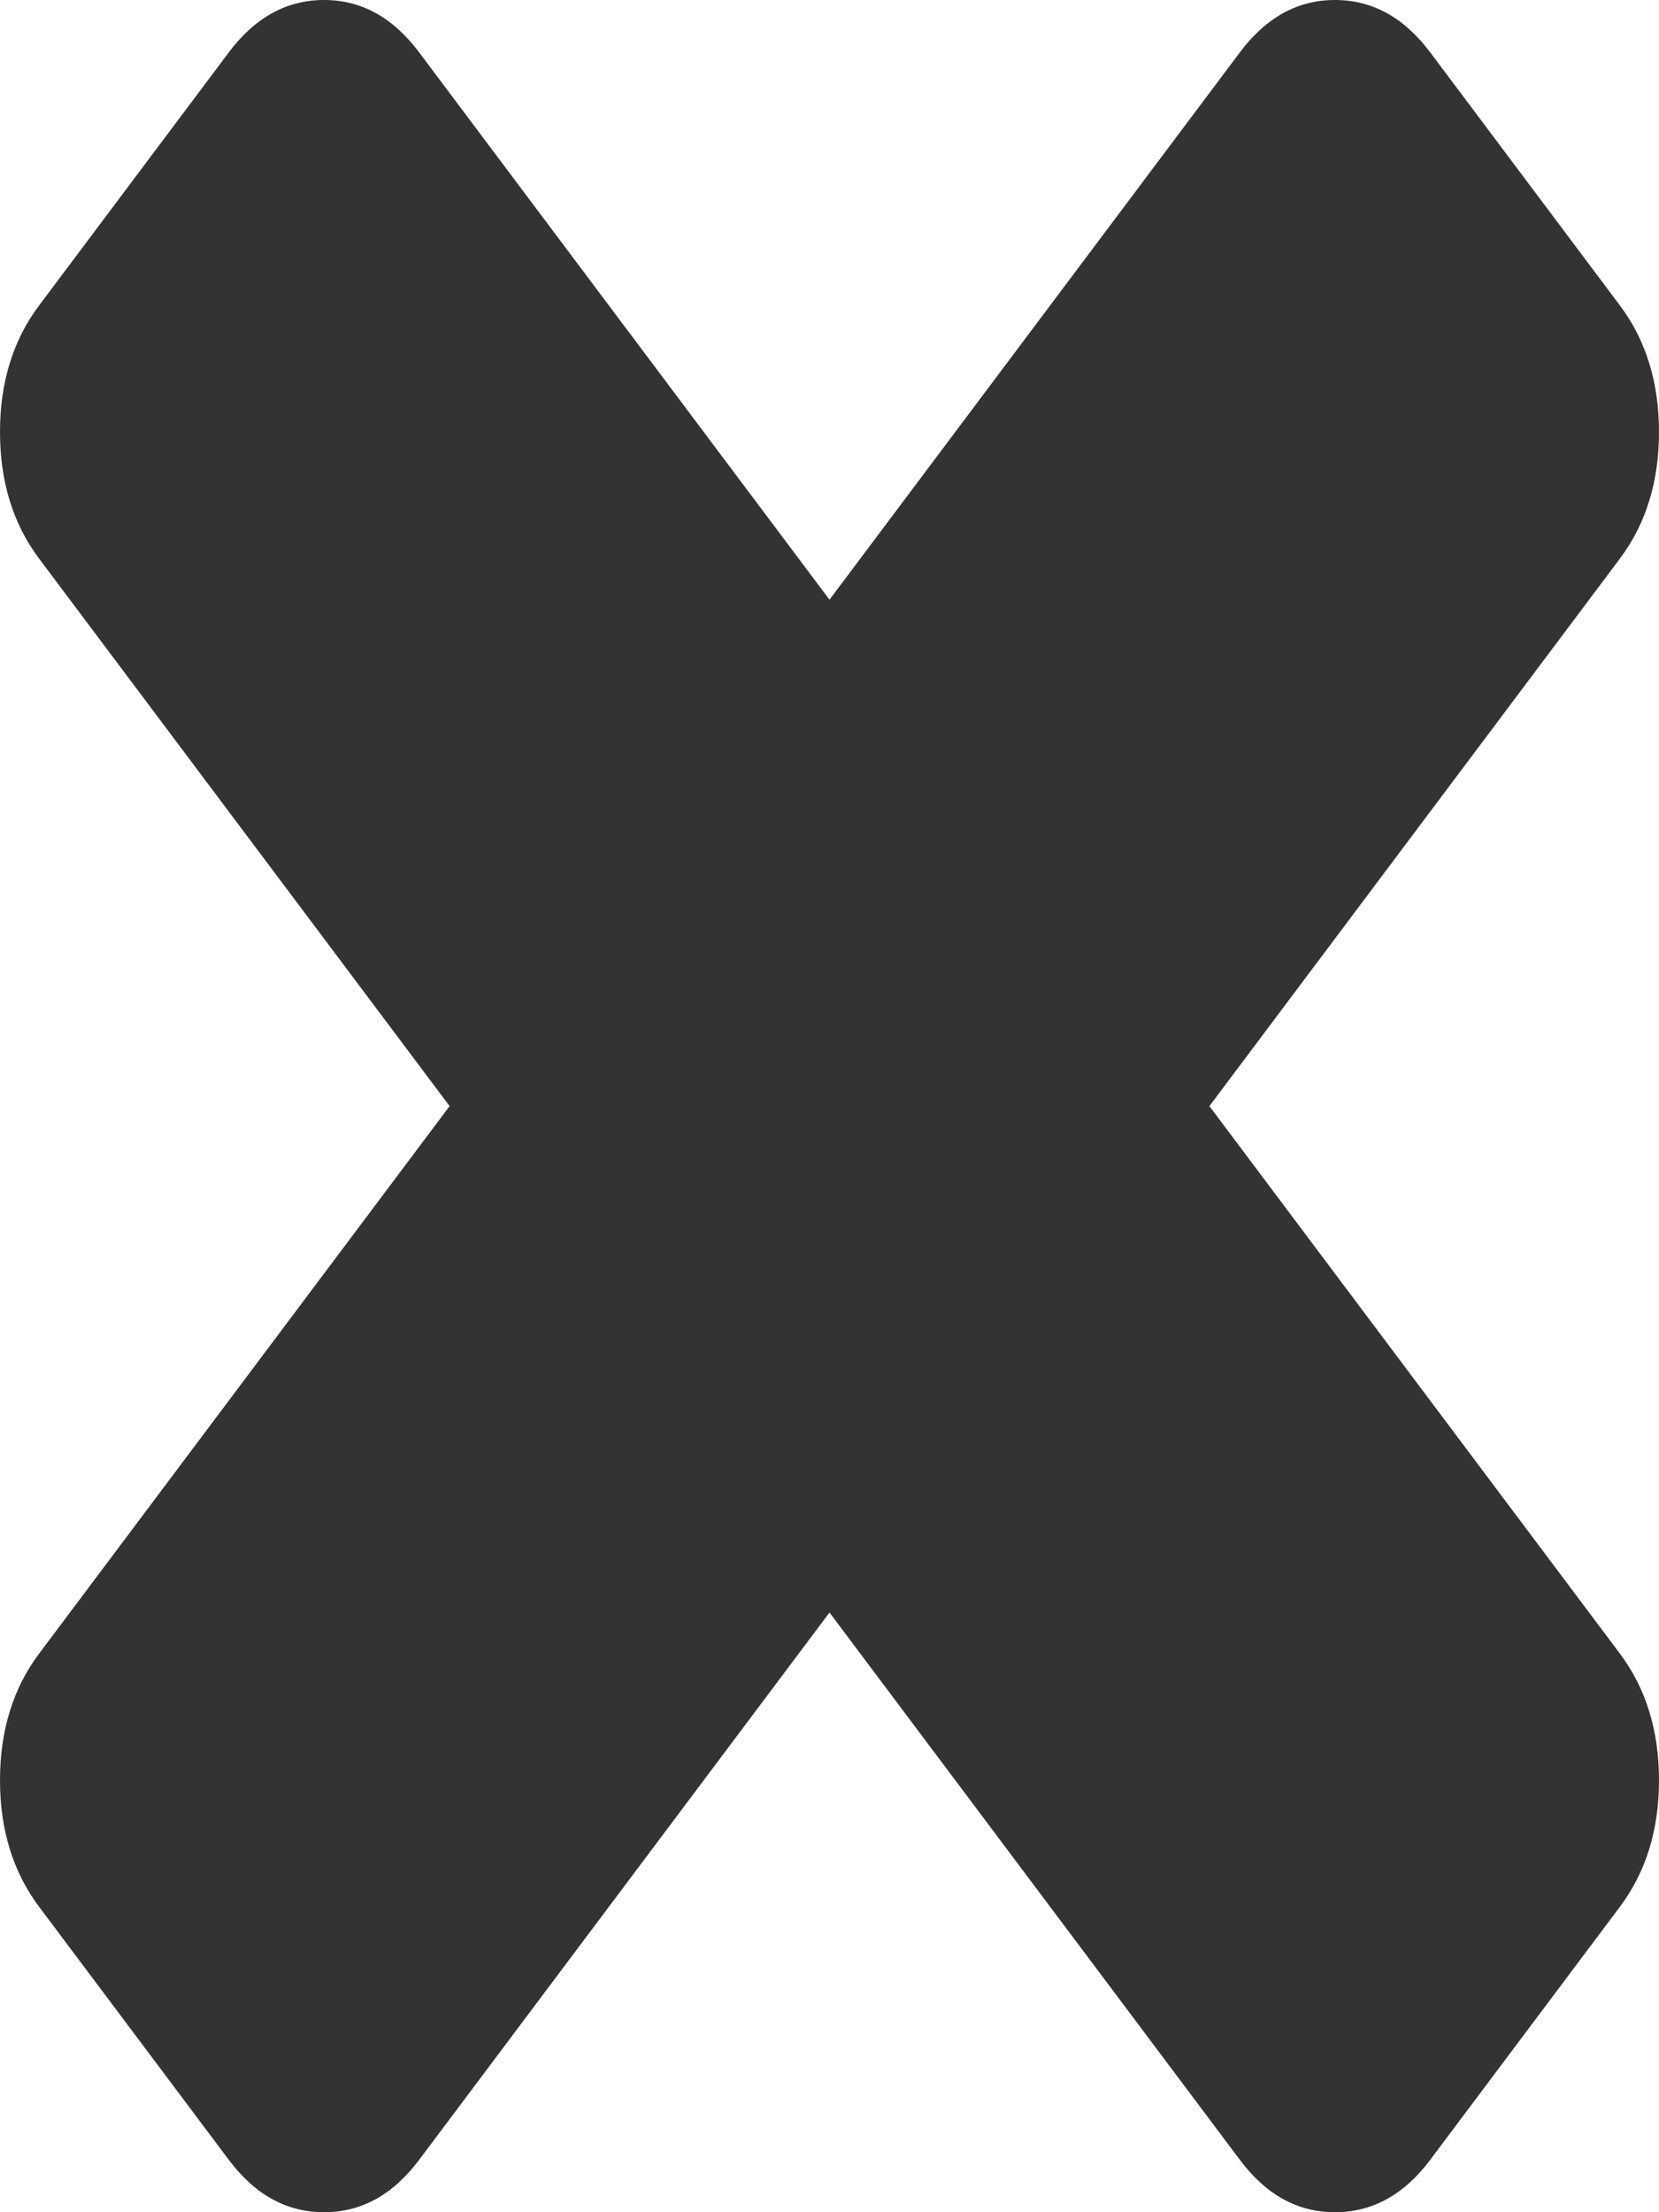 ﻿<?xml version="1.0" encoding="utf-8"?>
<svg version="1.1" xmlns:xlink="http://www.w3.org/1999/xlink" width="9px" height="12px" xmlns="http://www.w3.org/2000/svg">
  <g transform="matrix(1 0 0 1 -495 -210 )">
    <path d="M 8.788 8.97  C 8.929 9.158  9 9.387  9 9.657  C 9 9.926  8.929 10.155  8.788 10.343  L 7.758 11.717  C 7.616 11.906  7.444 12  7.242 12  C 7.04 12  6.869 11.906  6.727 11.717  L 4.5 8.747  L 2.273 11.717  C 2.131 11.906  1.96 12  1.758 12  C 1.556 12  1.384 11.906  1.242 11.717  L 0.212 10.343  C 0.071 10.155  0 9.926  0 9.657  C 0 9.387  0.071 9.158  0.212 8.97  L 2.439 6  L 0.212 3.03  C 0.071 2.842  0 2.613  0 2.343  C 0 2.074  0.071 1.845  0.212 1.657  L 1.242 0.283  C 1.384 0.094  1.556 0  1.758 0  C 1.96 0  2.131 0.094  2.273 0.283  L 4.5 3.253  L 6.727 0.283  C 6.869 0.094  7.04 0  7.242 0  C 7.444 0  7.616 0.094  7.758 0.283  L 8.788 1.657  C 8.929 1.845  9 2.074  9 2.343  C 9 2.613  8.929 2.842  8.788 3.03  L 6.561 6  L 8.788 8.97  Z " fill-rule="nonzero" fill="#333333" stroke="none" transform="matrix(1 0 0 1 495 210 )" />
  </g>
</svg>